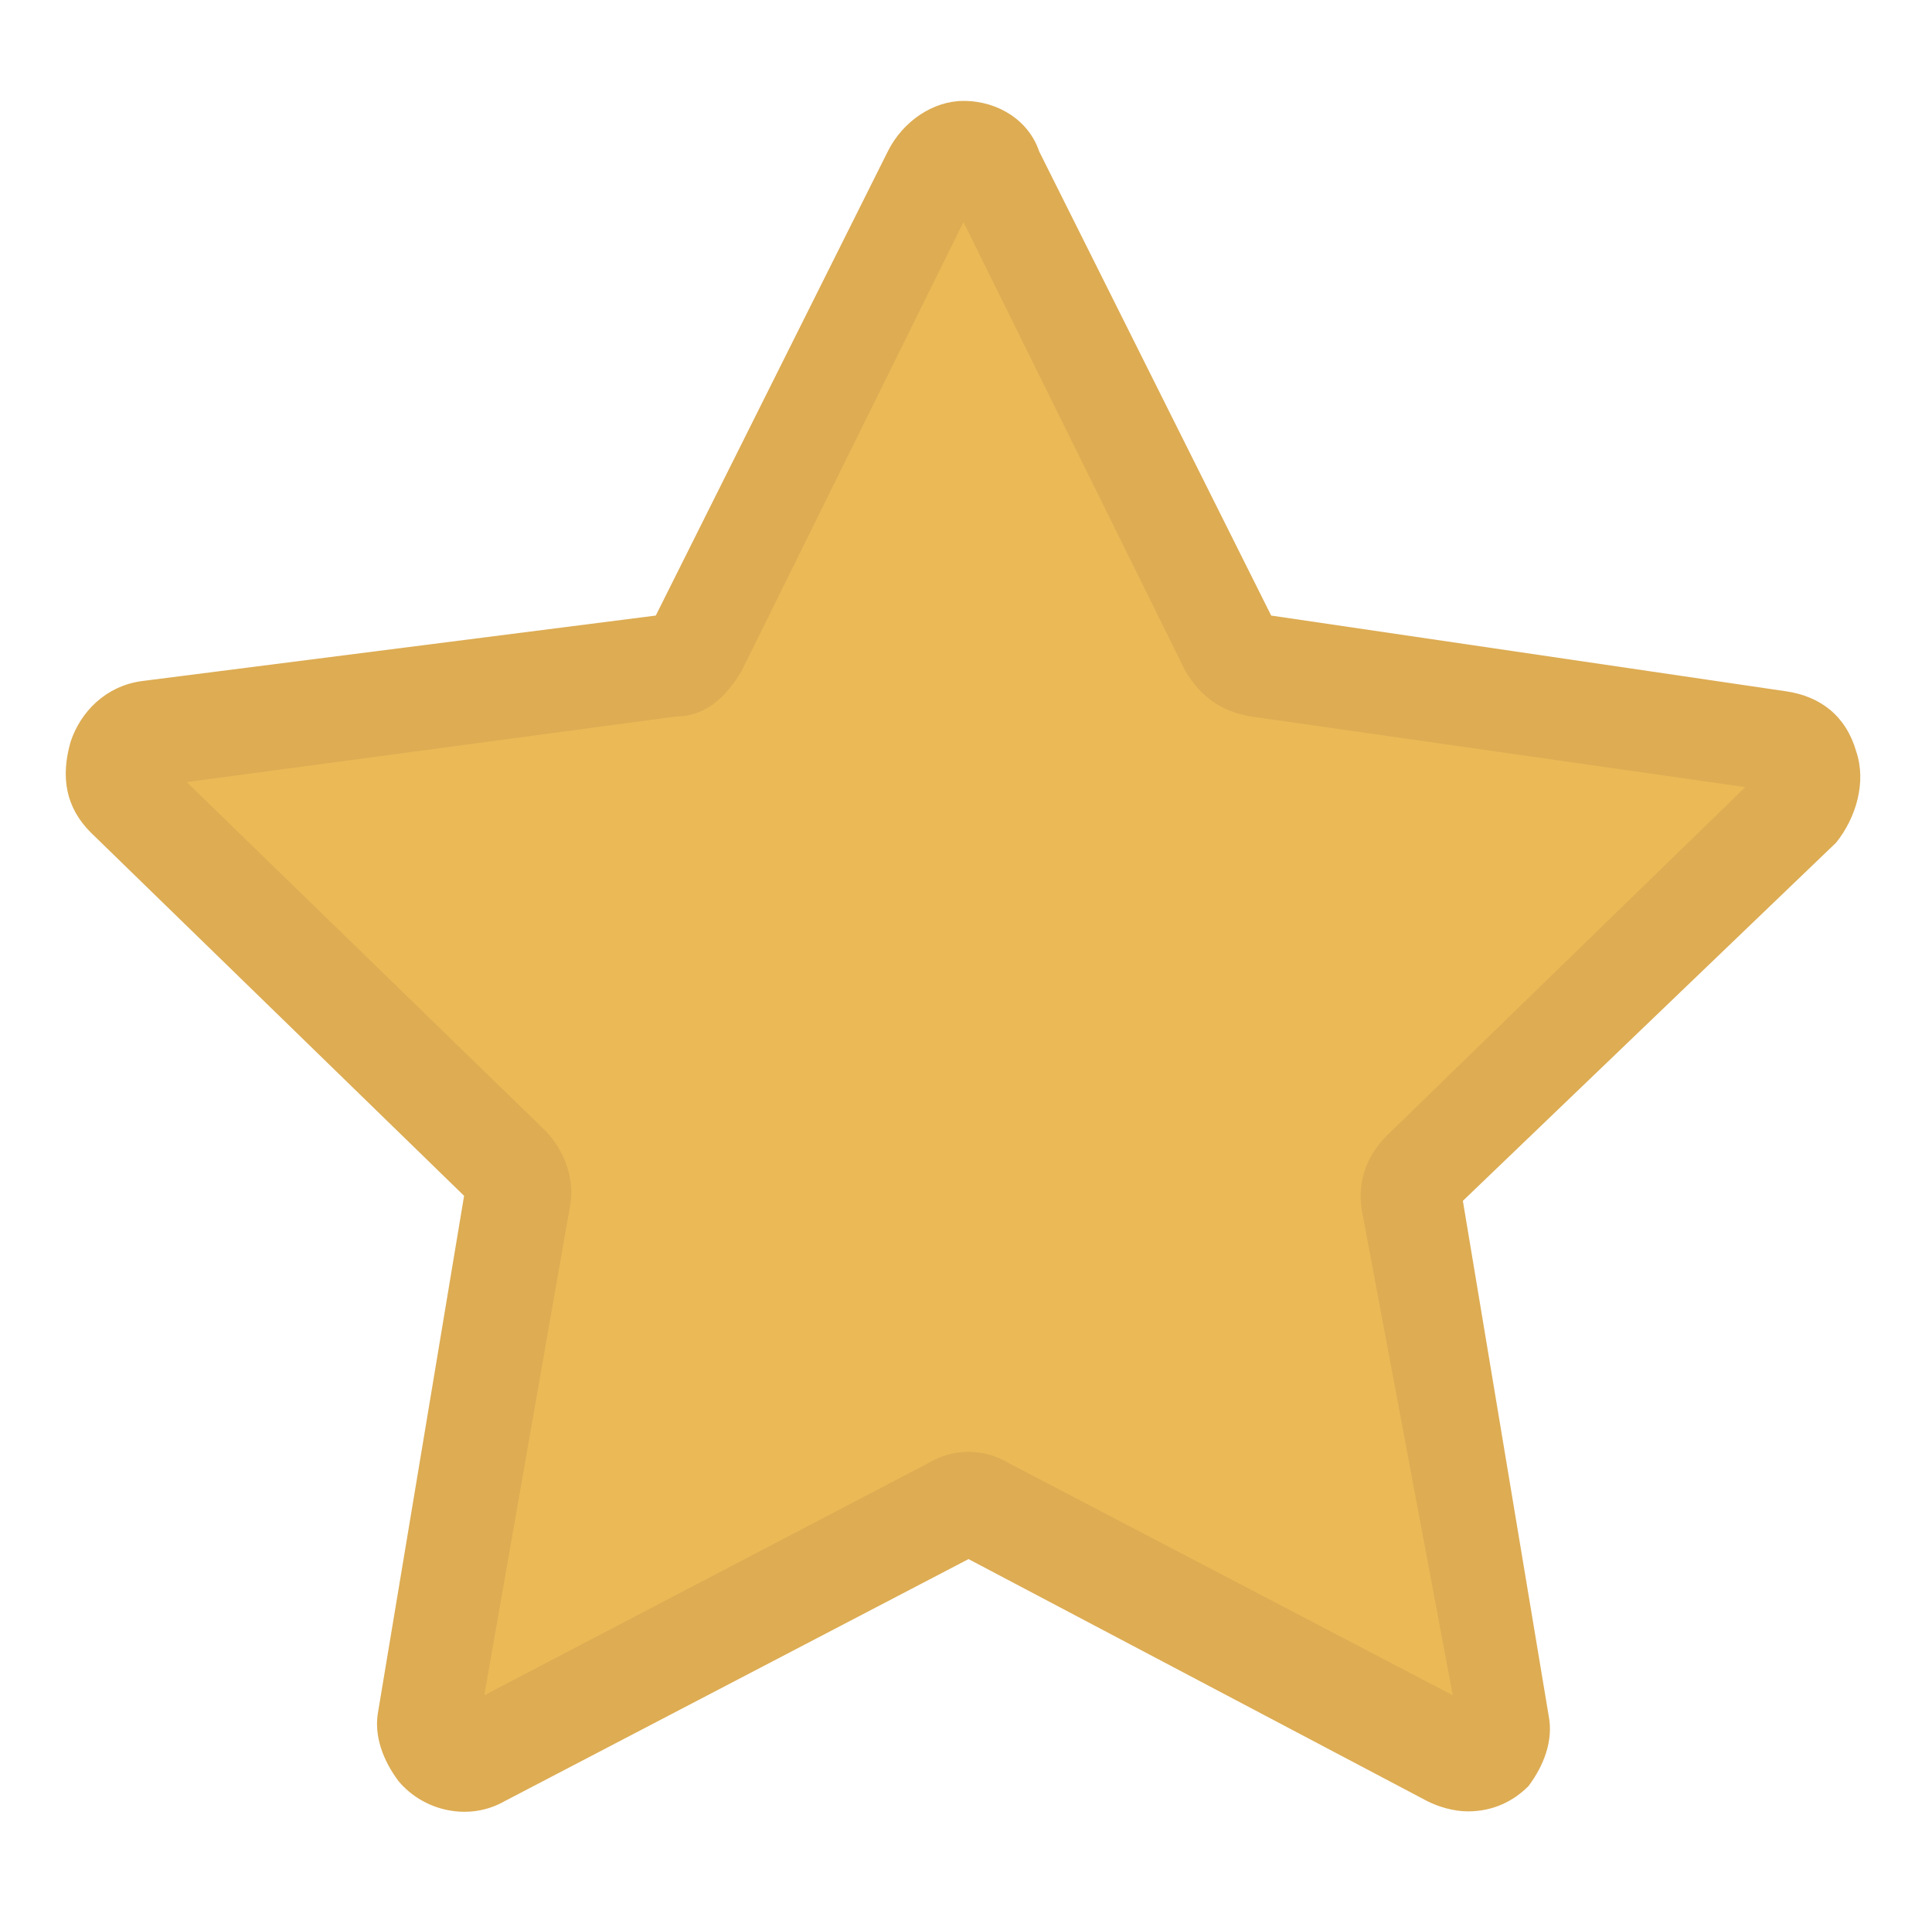 <?xml version="1.0" encoding="utf-8"?>
<!-- Generator: Adobe Illustrator 18.0.0, SVG Export Plug-In . SVG Version: 6.00 Build 0)  -->
<!DOCTYPE svg PUBLIC "-//W3C//DTD SVG 1.1//EN" "http://www.w3.org/Graphics/SVG/1.1/DTD/svg11.dtd">
<svg version="1.1" id="Capa_1" xmlns="http://www.w3.org/2000/svg" xmlns:xlink="http://www.w3.org/1999/xlink" x="0px" y="0px"
	 viewBox="0 0 38.3 38" enable-background="new 0 0 38.3 38" xml:space="preserve">
<g>
	<path fill="#EBB956" d="M19.8,3.4l4.6,9.4c0.1,0.2,0.3,0.4,0.5,0.4l10.3,1.5c0.6,0.1,0.8,0.8,0.4,1.2l-7.5,7.3
		C28,23.3,28,23.6,28,23.8l1.8,10.3c0.1,0.6-0.5,1-1.1,0.8L19.5,30c-0.2-0.1-0.5-0.1-0.7,0l-9.2,4.9c-0.5,0.3-1.2-0.2-1.1-0.8
		l1.8-10.3c0-0.2,0-0.5-0.2-0.6l-7.5-7.3c-0.4-0.4-0.2-1.2,0.4-1.2l10.3-1.5c0.2,0,0.4-0.2,0.5-0.4l4.6-9.4
		C18.7,2.8,19.5,2.8,19.8,3.4z"/>
	<path fill="#DDAC53" d="M29.1,35.9c-0.3,0-0.6-0.1-0.8-0.2l-9.1-4.8L10,35.7c-0.7,0.4-1.6,0.2-2.1-0.4c-0.3-0.4-0.5-0.9-0.4-1.4
		l1.7-10.2l-7.4-7.2c-0.5-0.5-0.6-1.1-0.4-1.8c0.2-0.6,0.7-1.1,1.4-1.2L13,12.2l4.6-9.2c0.3-0.6,0.9-1,1.5-1c0.7,0,1.3,0.4,1.5,1
		l4.6,9.2l10.2,1.5c0.7,0.1,1.2,0.5,1.4,1.2c0.2,0.6,0,1.3-0.4,1.8L29,23.8l1.7,10.2c0.1,0.5-0.1,1-0.4,1.4
		C30,35.7,29.6,35.9,29.1,35.9z M3.7,15.5l7.1,6.9c0.4,0.4,0.6,1,0.5,1.5l-1.7,9.7l8.8-4.6c0.5-0.3,1.1-0.3,1.6,0l8.8,4.6L27,24
		c-0.1-0.6,0.1-1.1,0.5-1.5l7.1-6.9l-9.8-1.4c-0.6-0.1-1-0.4-1.3-0.9l-4.4-8.9l-4.4,8.9c-0.3,0.5-0.7,0.9-1.3,0.9L3.7,15.5z"/>
</g>
</svg>

